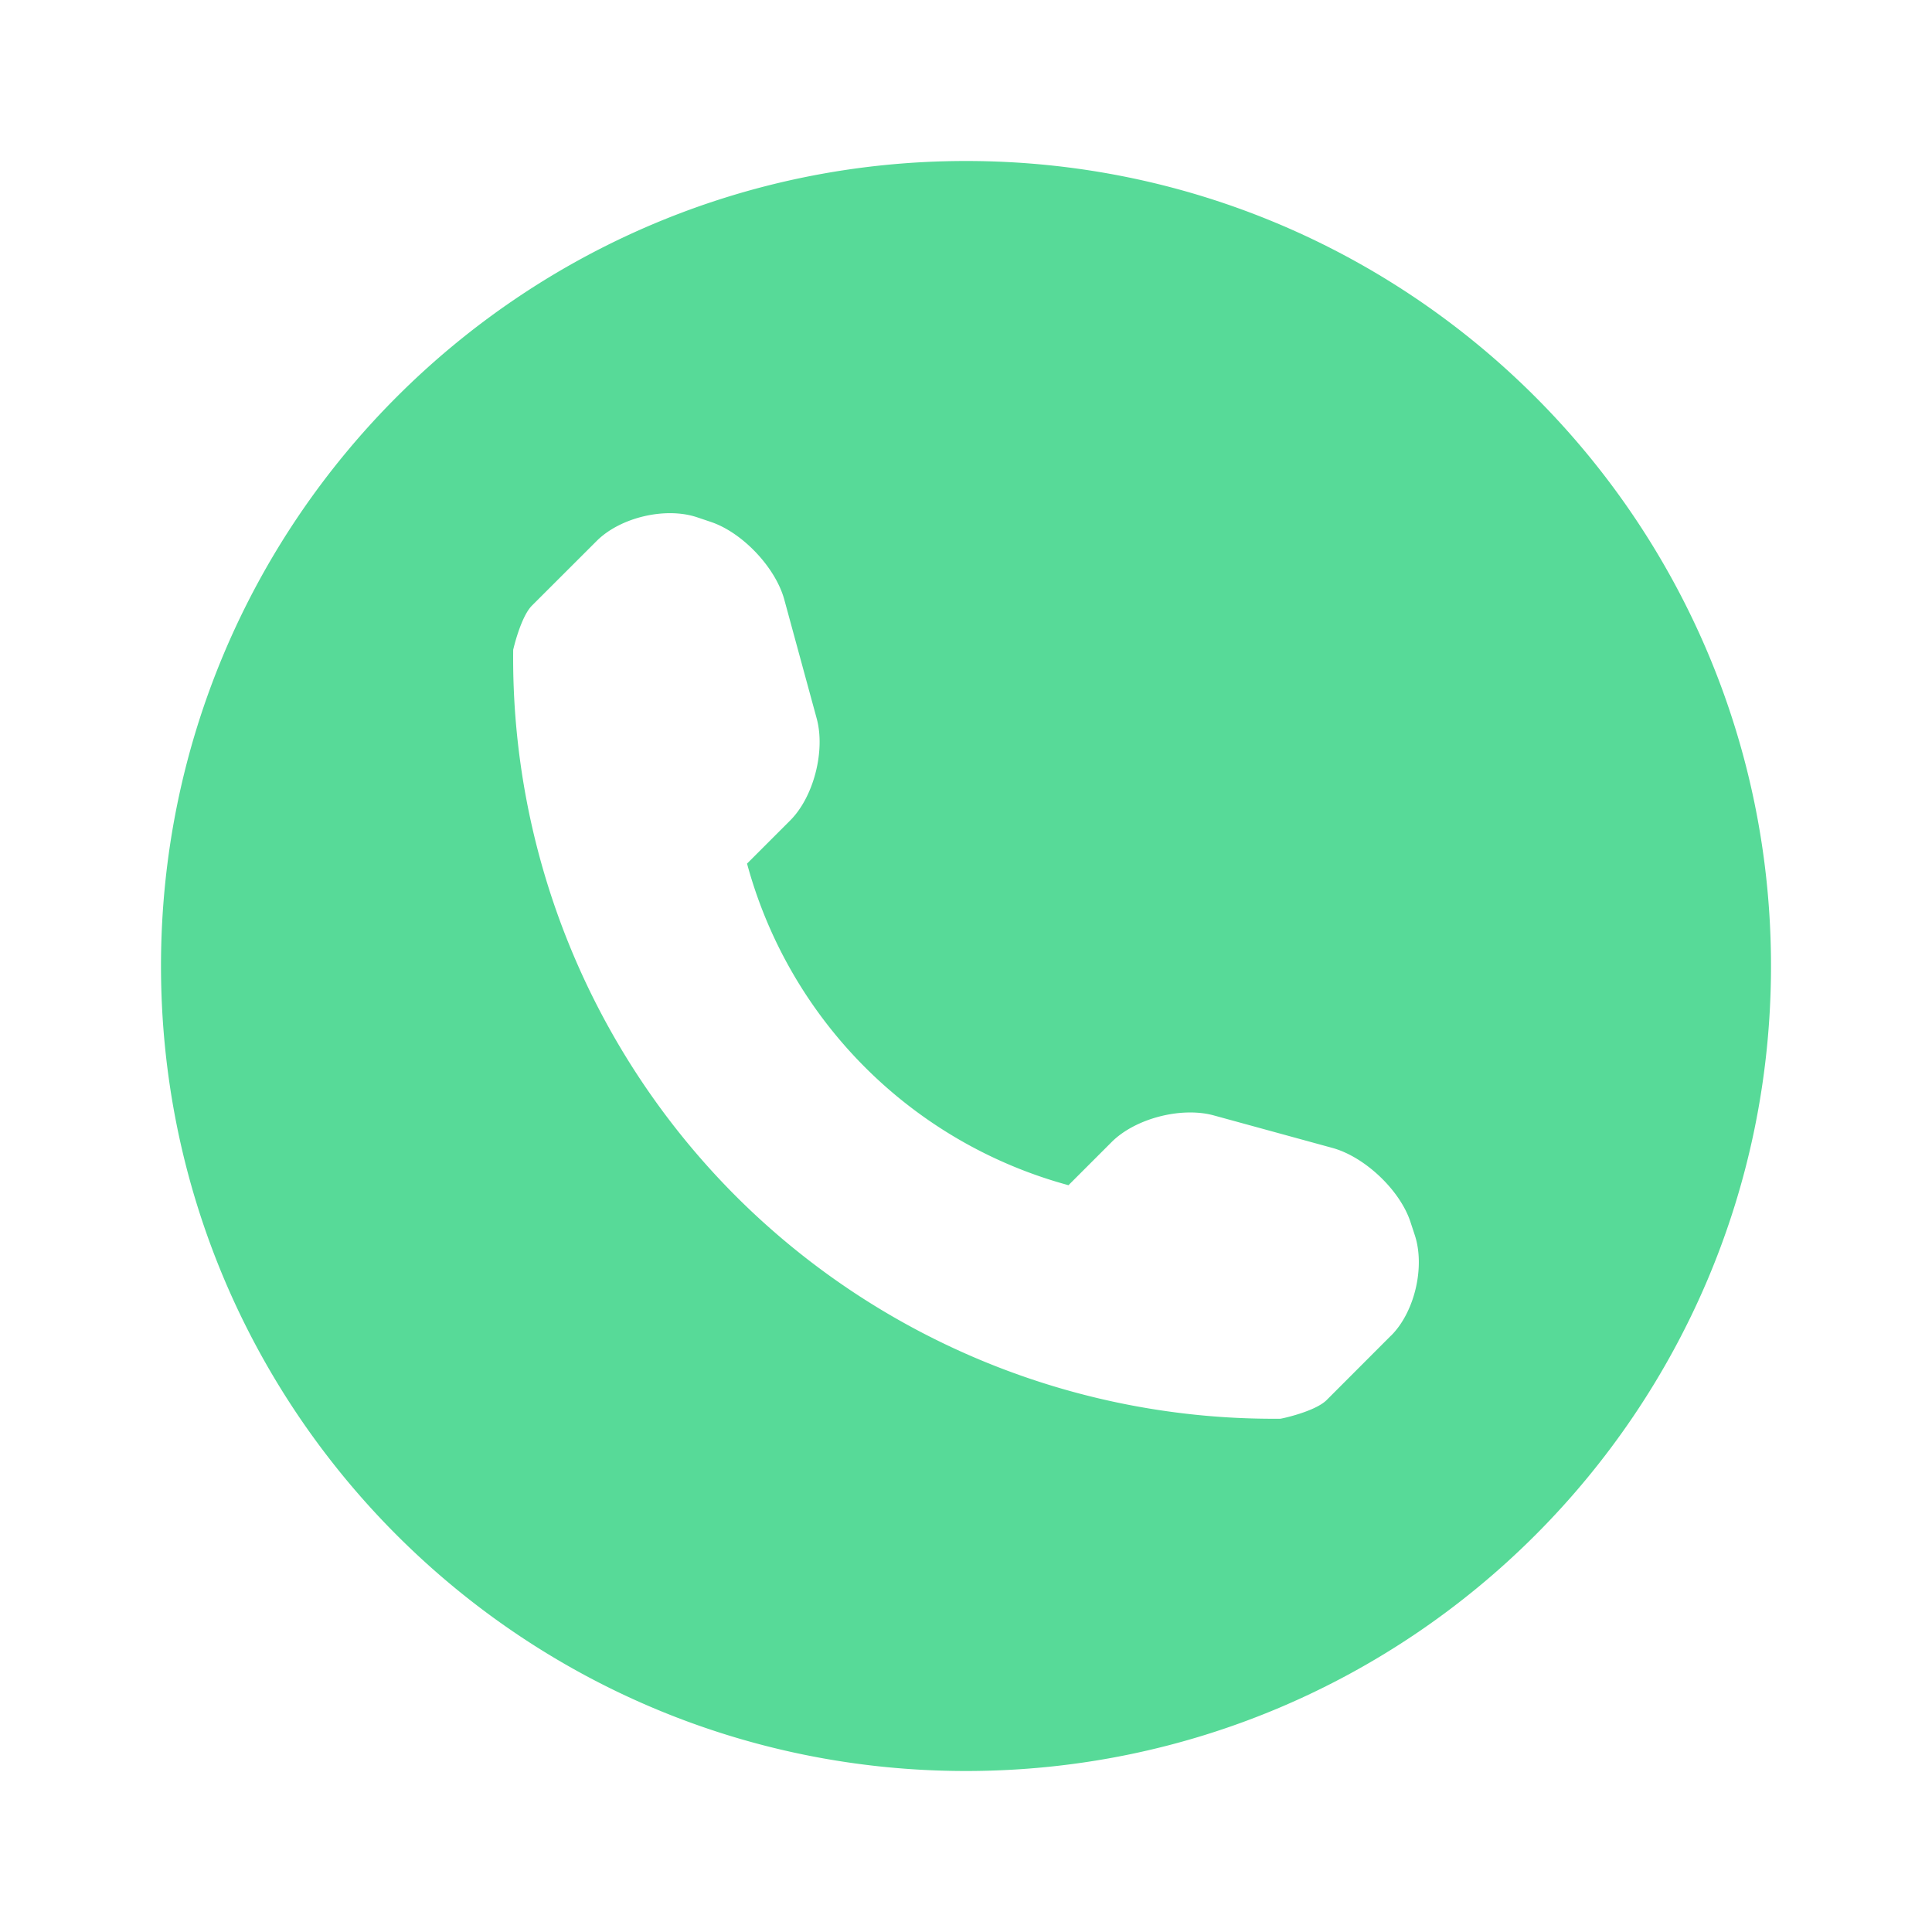 <svg xmlns="http://www.w3.org/2000/svg" width="24" height="24" fill="none"><g clip-path="url(#a)"><path fill="#57DA98" d="M12 2C6.478 2 2 6.478 2 12s4.478 10 10 10c5.523 0 10-4.478 10-10S17.523 2 12 2Zm5.28 14.591-.8.801c-.143.143-.562.232-.575.232a9.45 9.45 0 0 1-6.764-2.765 9.46 9.46 0 0 1-2.766-6.787s.092-.408.234-.55l.801-.8c.293-.295.856-.428 1.25-.296l.169.057c.393.131.805.566.914.966l.403 1.479c.108.401-.038.973-.331 1.265l-.535.535a5.679 5.679 0 0 0 3.993 3.995l.535-.535c.294-.295.865-.441 1.266-.333l1.478.405c.4.11.835.52.967.913l.056.17c.13.394-.001.956-.294 1.248Z"/></g><defs><clipPath id="a"><path fill="#fff" d="M2 2h20v20H2z"/></clipPath></defs></svg>
